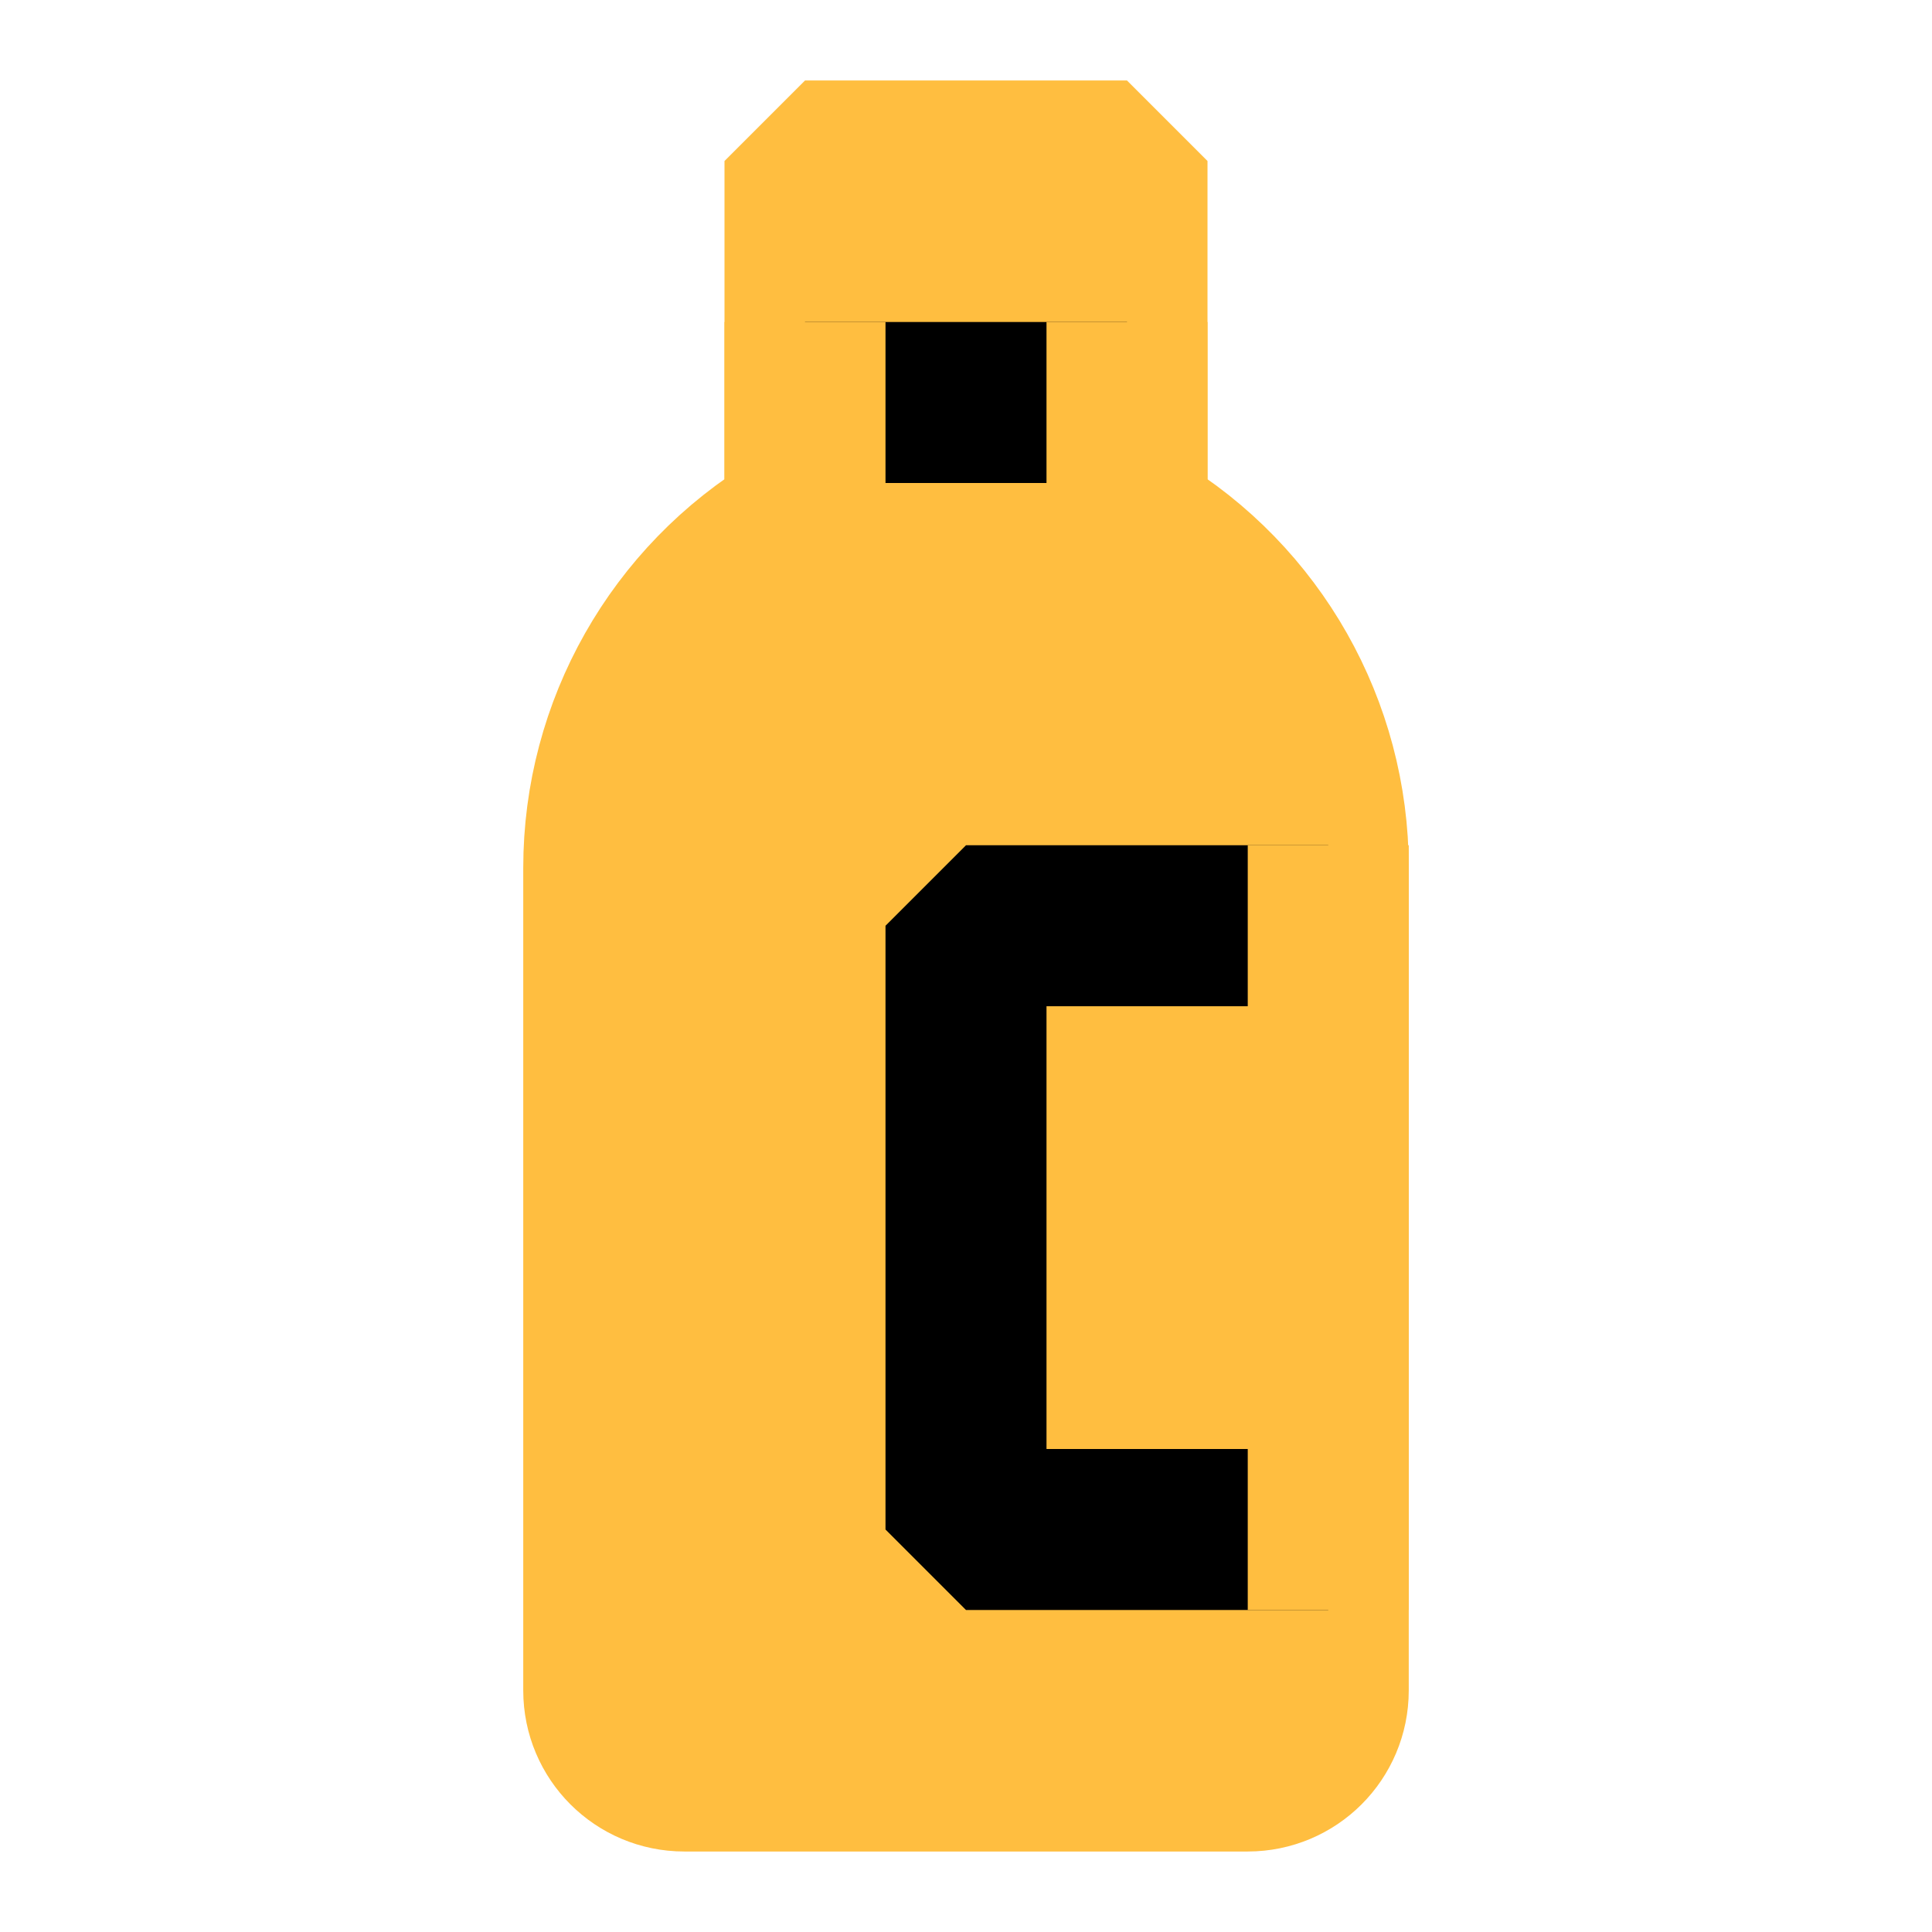 <?xml version="1.0" encoding="UTF-8"?><svg width="24" height="24" viewBox="0 0 48 48" fill="none" xmlns="http://www.w3.org/2000/svg"><path d="M15 21.56C15 18.11 16.81 14.914 19.767 13.139C19.912 13.053 20 12.897 20 12.729V4H28V12.729C28 12.897 28.088 13.053 28.233 13.139C31.19 14.914 33 18.11 33 21.56V42C33 43.105 32.105 44 31 44H17C15.895 44 15 43.105 15 42V21.56Z" fill="#ffbe40" stroke="#ffbe40" stroke-width="4" stroke-linecap="butt" stroke-linejoin="bevel"/><path d="M20 10L28 10" stroke="#000" stroke-width="4" stroke-linecap="butt"/><path d="M33 23H24V38H33" stroke="#000" stroke-width="4" stroke-linecap="butt" stroke-linejoin="bevel"/><path d="M33 40V21" stroke="#ffbe40" stroke-width="4" stroke-linecap="butt" stroke-linejoin="bevel"/><path d="M20 12V8" stroke="#ffbe40" stroke-width="4" stroke-linecap="butt" stroke-linejoin="bevel"/><path d="M28 12V8" stroke="#ffbe40" stroke-width="4" stroke-linecap="butt" stroke-linejoin="bevel"/></svg>